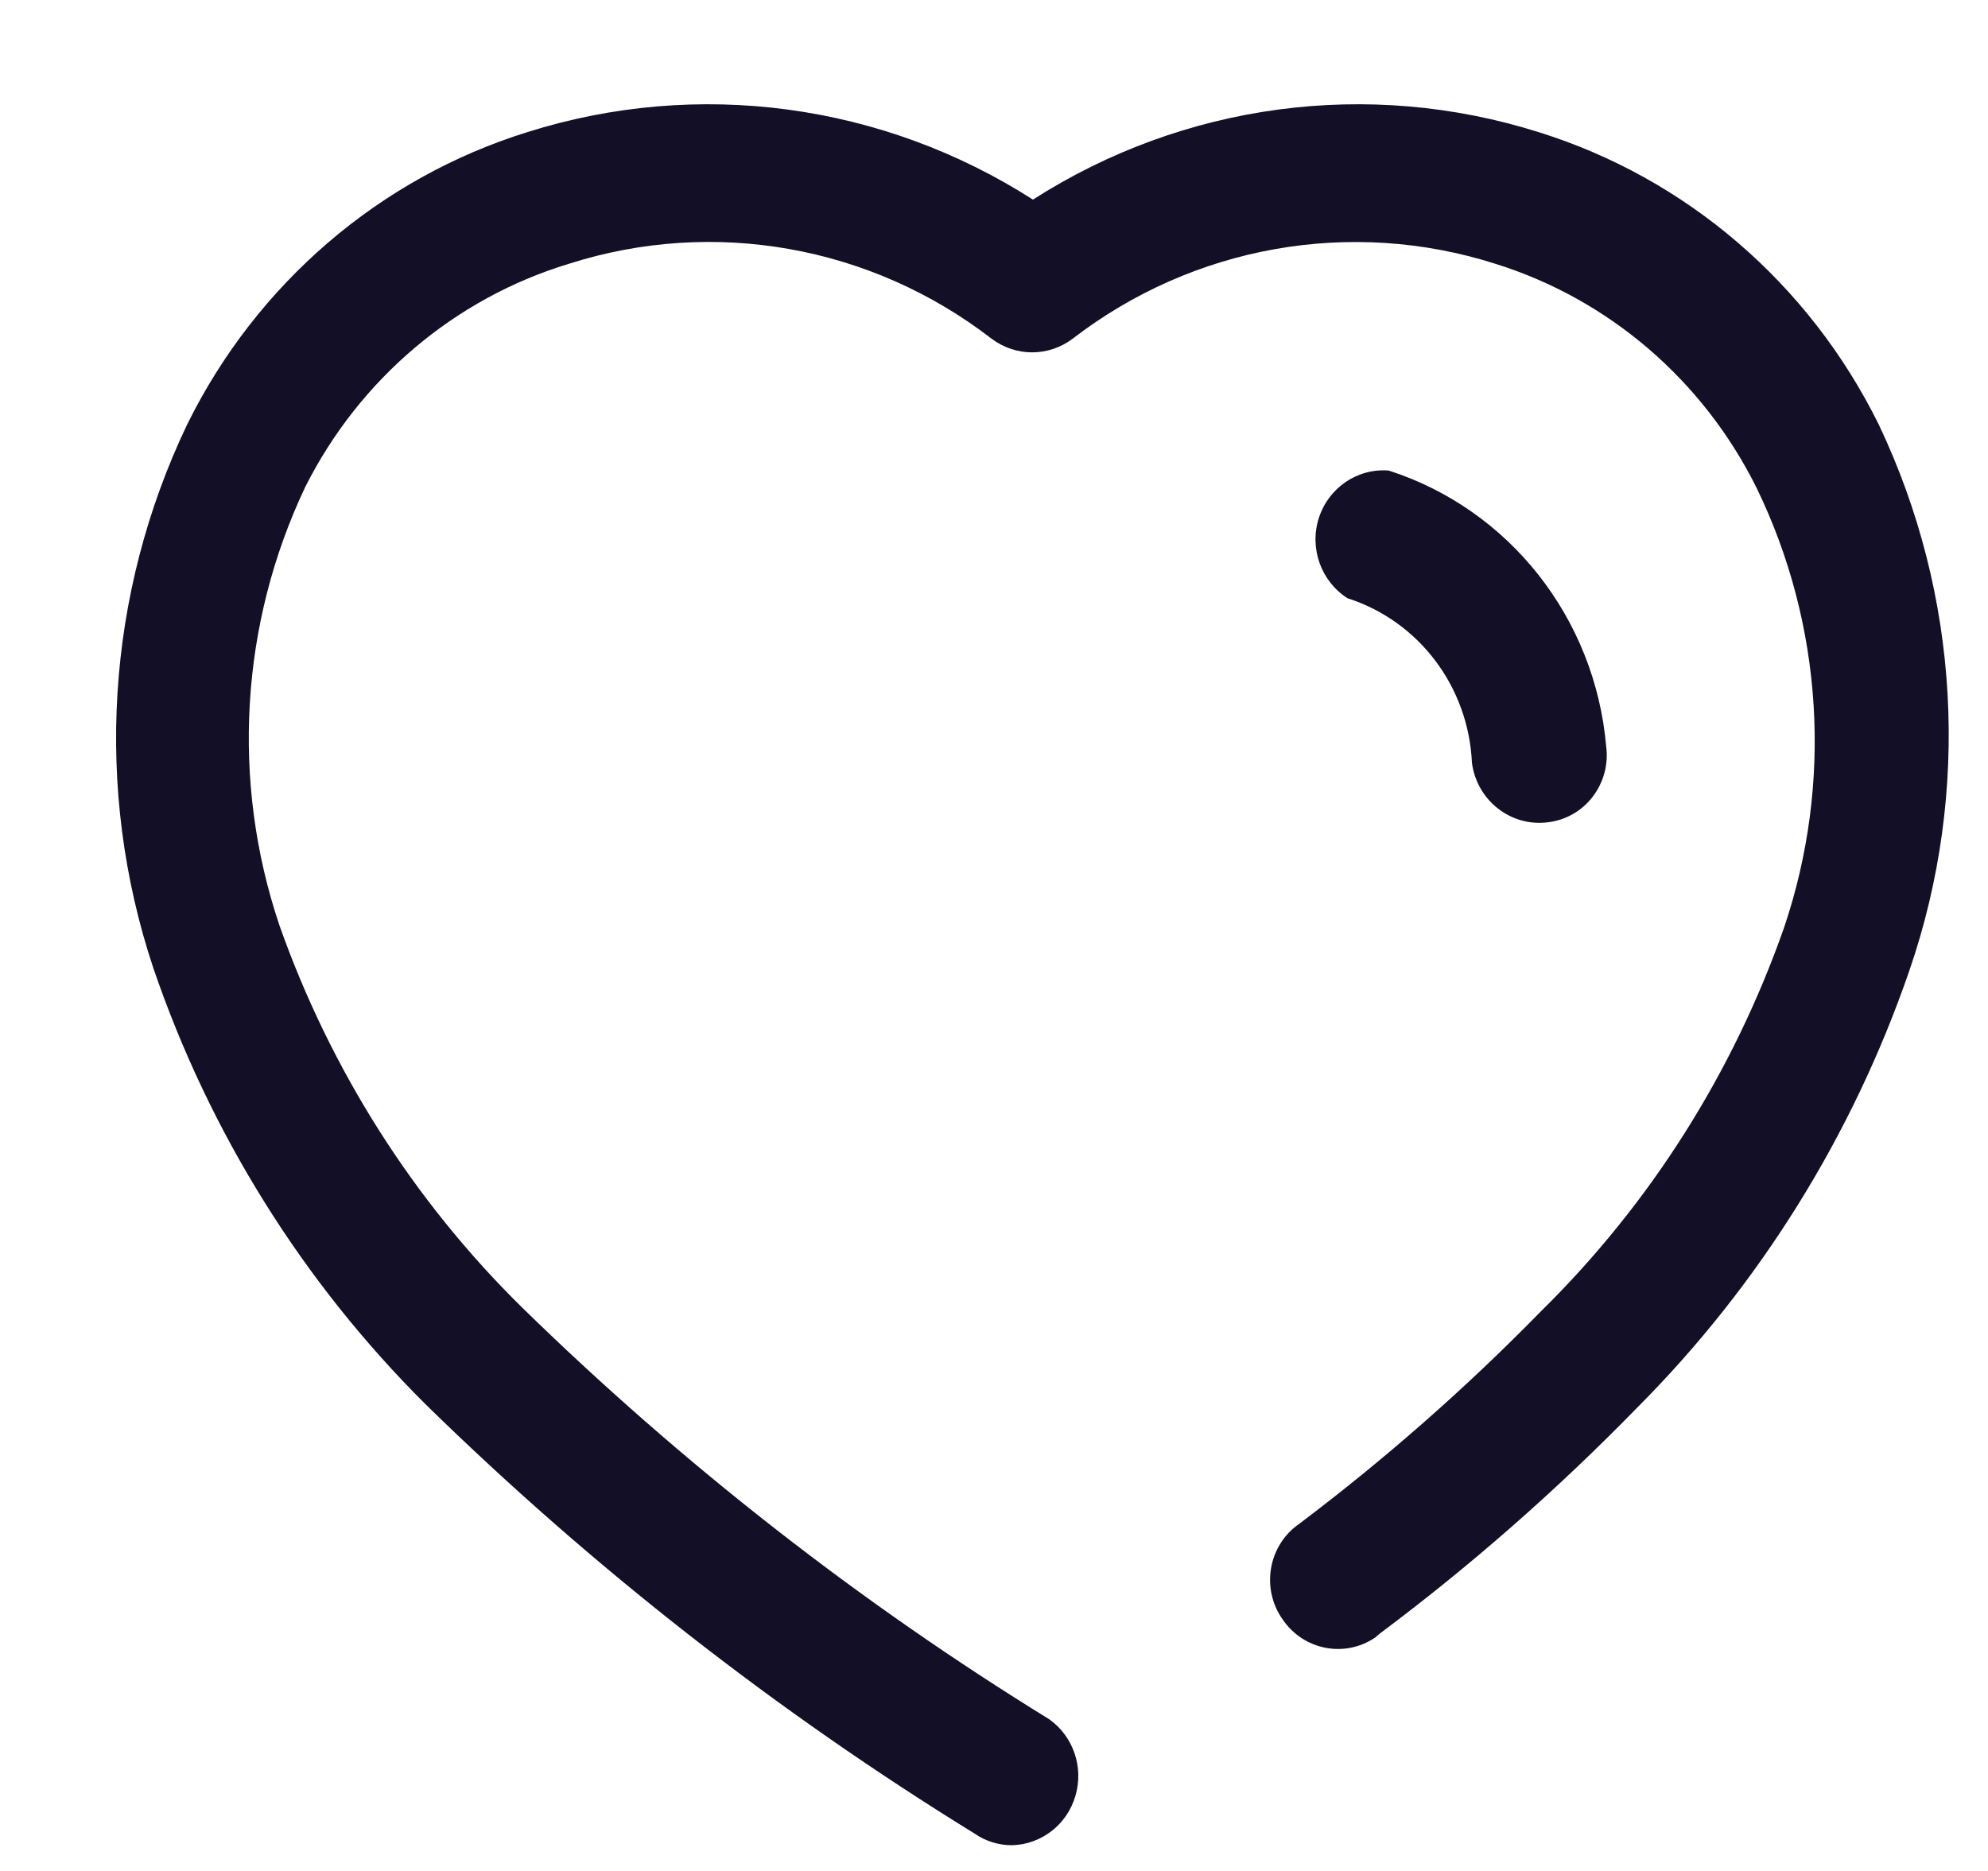 <svg width="17" height="16" viewBox="0 0 17 16" fill="none" xmlns="http://www.w3.org/2000/svg">
<path fill-rule="evenodd" clip-rule="evenodd" d="M13.154 1.129C14.419 1.522 15.471 2.426 16.065 3.629C16.76 5.088 16.854 6.769 16.328 8.299C15.843 9.708 15.048 10.985 14.005 12.033C13.32 12.736 12.583 13.384 11.799 13.97L11.758 14.005C11.497 14.18 11.147 14.111 10.969 13.85C10.879 13.724 10.843 13.566 10.869 13.412C10.895 13.258 10.981 13.121 11.108 13.033C11.843 12.479 12.537 11.869 13.182 11.209C14.111 10.294 14.821 9.173 15.256 7.933C15.674 6.698 15.59 5.343 15.021 4.172C14.563 3.25 13.757 2.559 12.788 2.256C11.552 1.862 10.205 2.101 9.172 2.897C8.966 3.052 8.686 3.052 8.48 2.897C7.448 2.1 6.1 1.861 4.864 2.256C3.889 2.552 3.074 3.242 2.61 4.165C2.055 5.335 1.975 6.682 2.389 7.912C2.826 9.149 3.535 10.267 4.463 11.18C5.834 12.52 7.346 13.701 8.971 14.702C9.178 14.848 9.269 15.113 9.196 15.359C9.124 15.604 8.905 15.774 8.653 15.78C8.54 15.78 8.429 15.746 8.335 15.681C6.642 14.638 5.068 13.407 3.641 12.011C2.591 10.967 1.793 9.69 1.311 8.278C0.802 6.75 0.907 5.08 1.601 3.629C2.195 2.426 3.247 1.522 4.512 1.129C5.966 0.671 7.544 0.882 8.833 1.707C10.122 0.882 11.7 0.671 13.154 1.129ZM12.587 6.524C12.558 5.873 12.133 5.311 11.523 5.116C11.296 4.971 11.195 4.688 11.278 4.429C11.362 4.17 11.608 4.003 11.875 4.024C12.906 4.355 13.64 5.286 13.735 6.384C13.755 6.537 13.713 6.692 13.619 6.814C13.526 6.936 13.388 7.014 13.237 7.032C12.921 7.073 12.63 6.847 12.587 6.524Z" fill="#130F26"/>
</svg>
